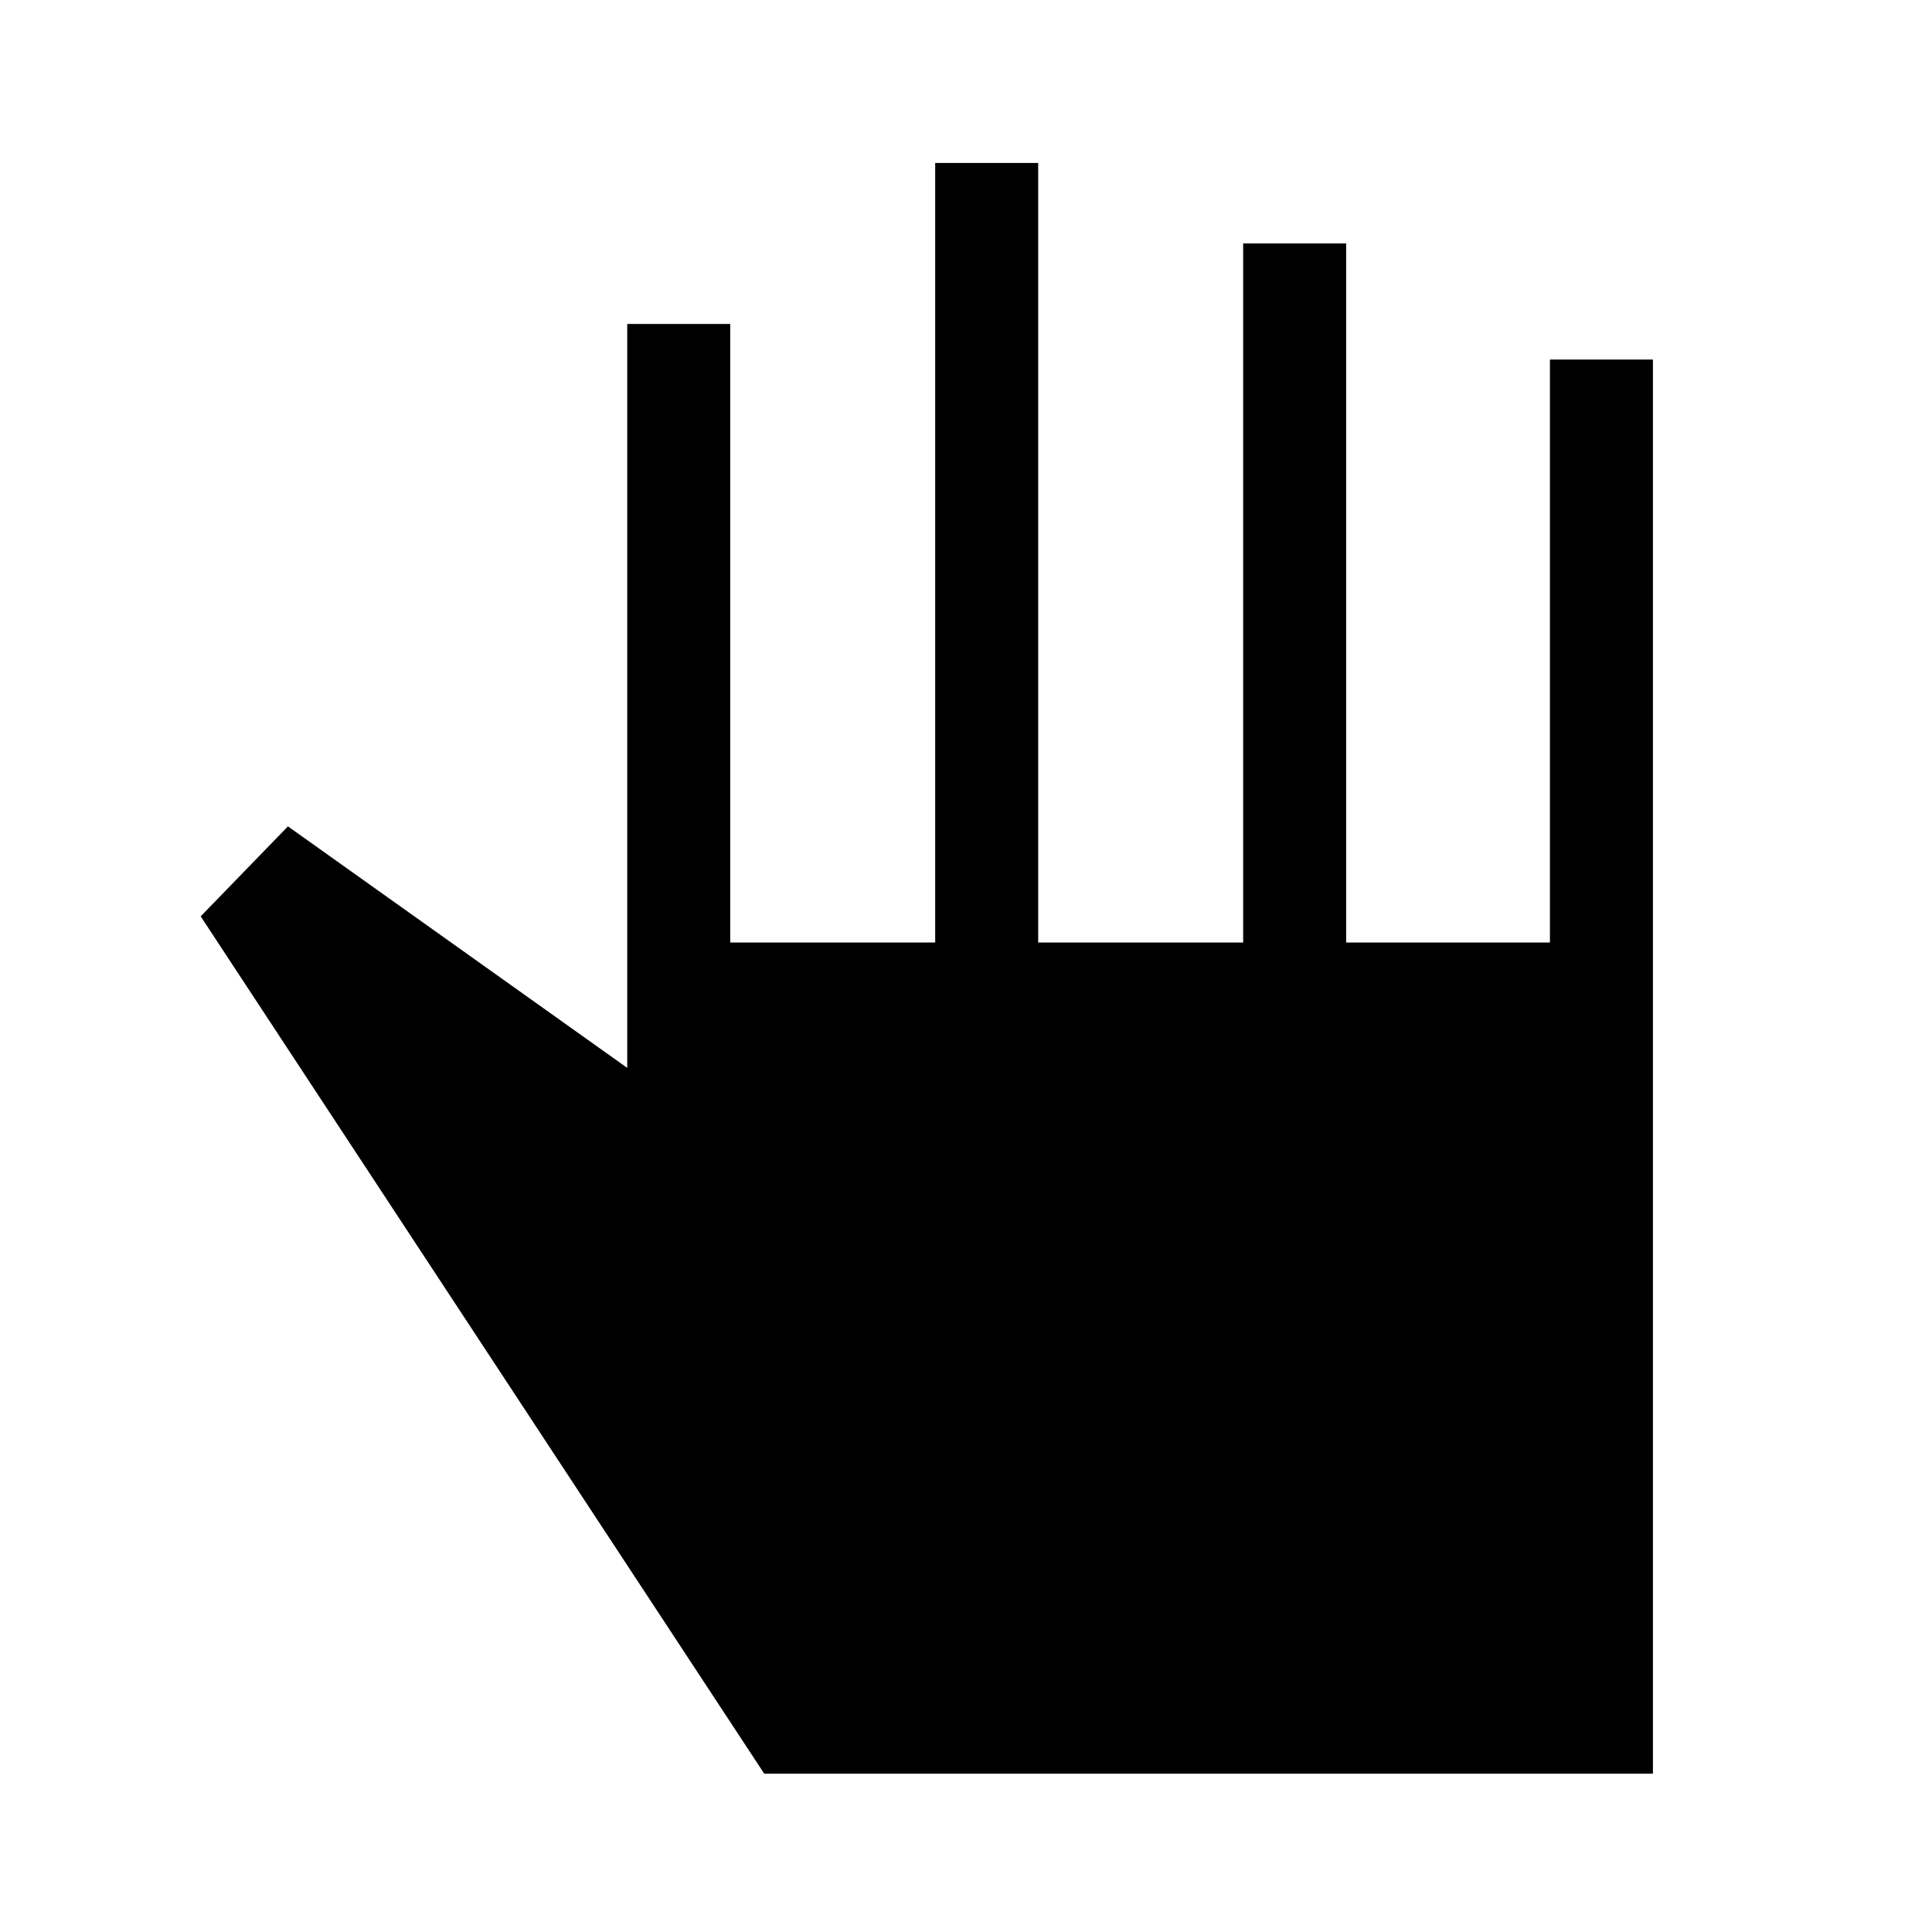 <svg xmlns="http://www.w3.org/2000/svg" height="40" viewBox="0 -960 960 960" width="40"><path d="m379.74-78.67-280.02-426 43.36-44.71 168.59 120v-369.65h51.18v307.36h101.84v-387.36h51.18v387.36h101.85v-347.36h51.18v347.36h101.25v-289.66h51.18v702.66H379.74Z"/></svg>